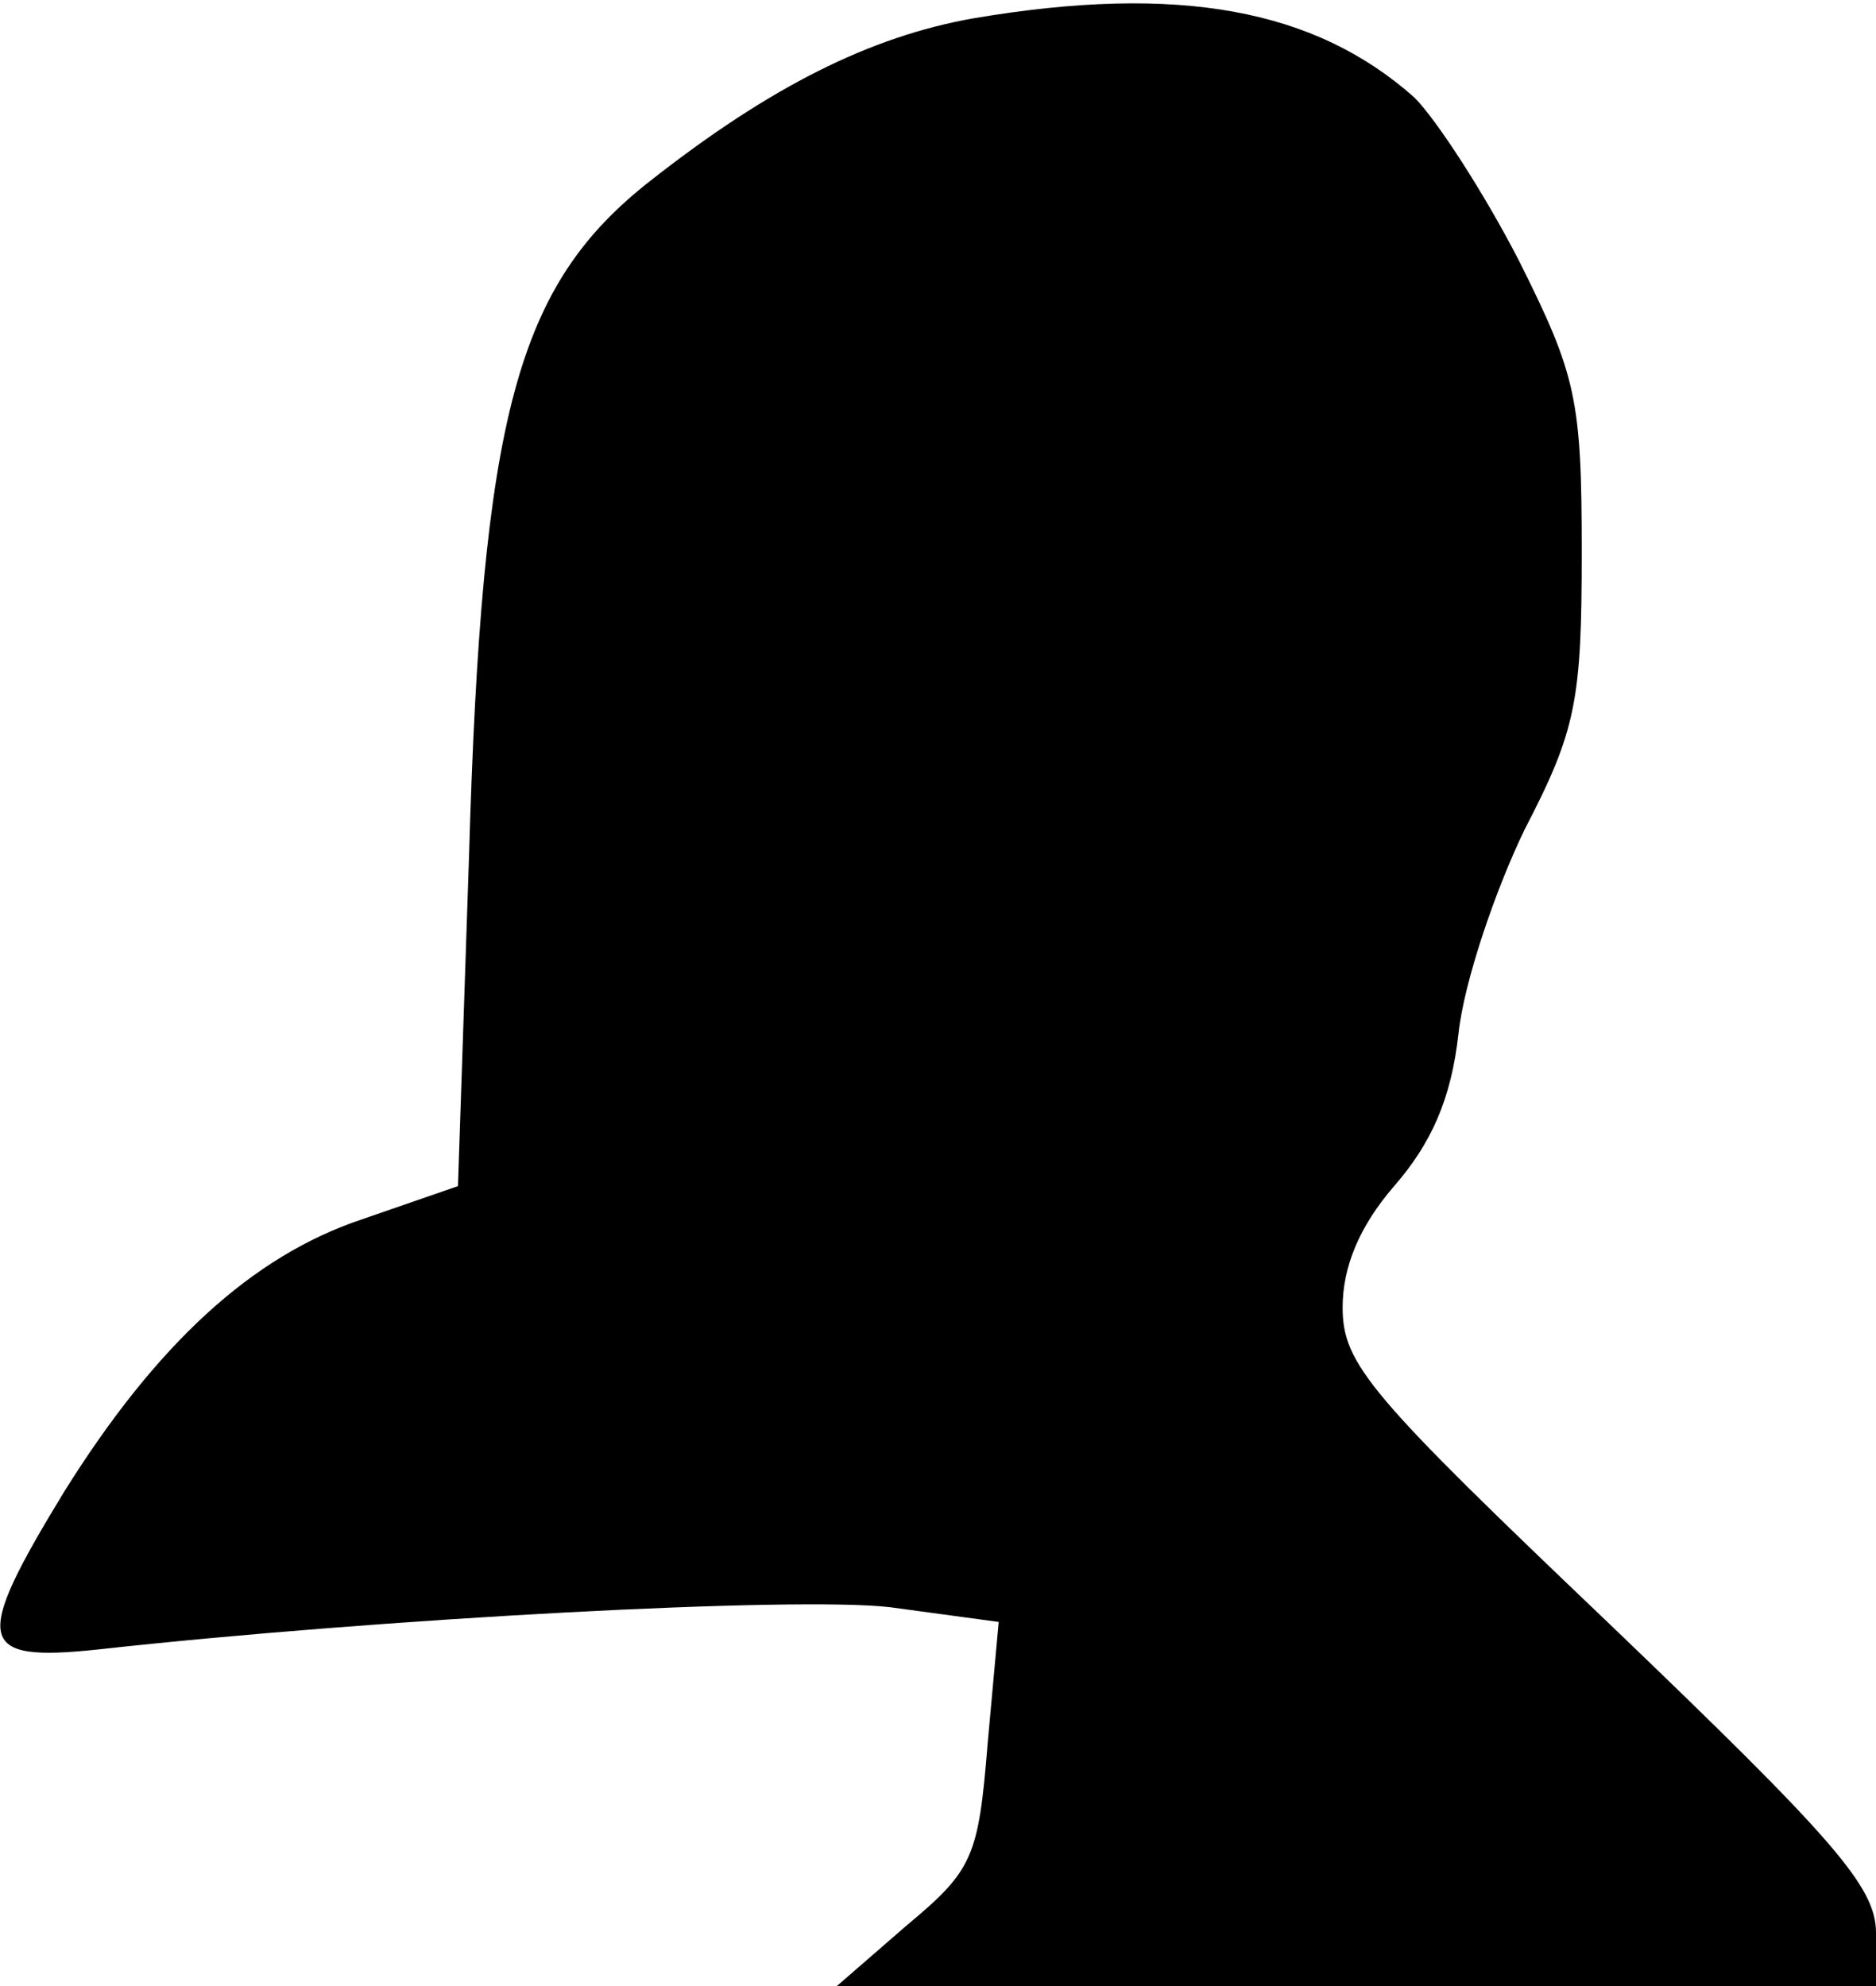 <?xml version="1.0" standalone="no"?>
<!DOCTYPE svg PUBLIC "-//W3C//DTD SVG 20010904//EN"
 "http://www.w3.org/TR/2001/REC-SVG-20010904/DTD/svg10.dtd">
<svg version="1.0" xmlns="http://www.w3.org/2000/svg"
 width="102pt" height="108pt" viewBox="0 0 102 108"
 preserveAspectRatio="xMidYMid meet">
<g transform="translate(0,108) scale(0.1,-0.1)"
fill="#000000" stroke="none">
<path fill="#000000" stroke="none" d="M529 1070 c-56 -10 -110 -37 -175 -88
-73 -57 -92 -127 -99 -368 l-6 -179 -52 -18 c-60 -20 -112 -68 -162 -148 -50
-82 -48 -93 18 -86 154 17 380 29 431 23 l59 -8 -6 -66 c-5 -62 -8 -69 -44
-99 l-38 -33 283 0 282 0 0 29 c0 25 -23 51 -145 168 -130 124 -145 141 -145
172 0 22 9 44 28 66 20 23 31 47 35 83 3 28 20 78 36 111 28 54 31 70 31 151
0 83 -3 96 -34 158 -19 37 -45 77 -57 89 -54 48 -128 62 -240 43z"/>
</g>
</svg>
